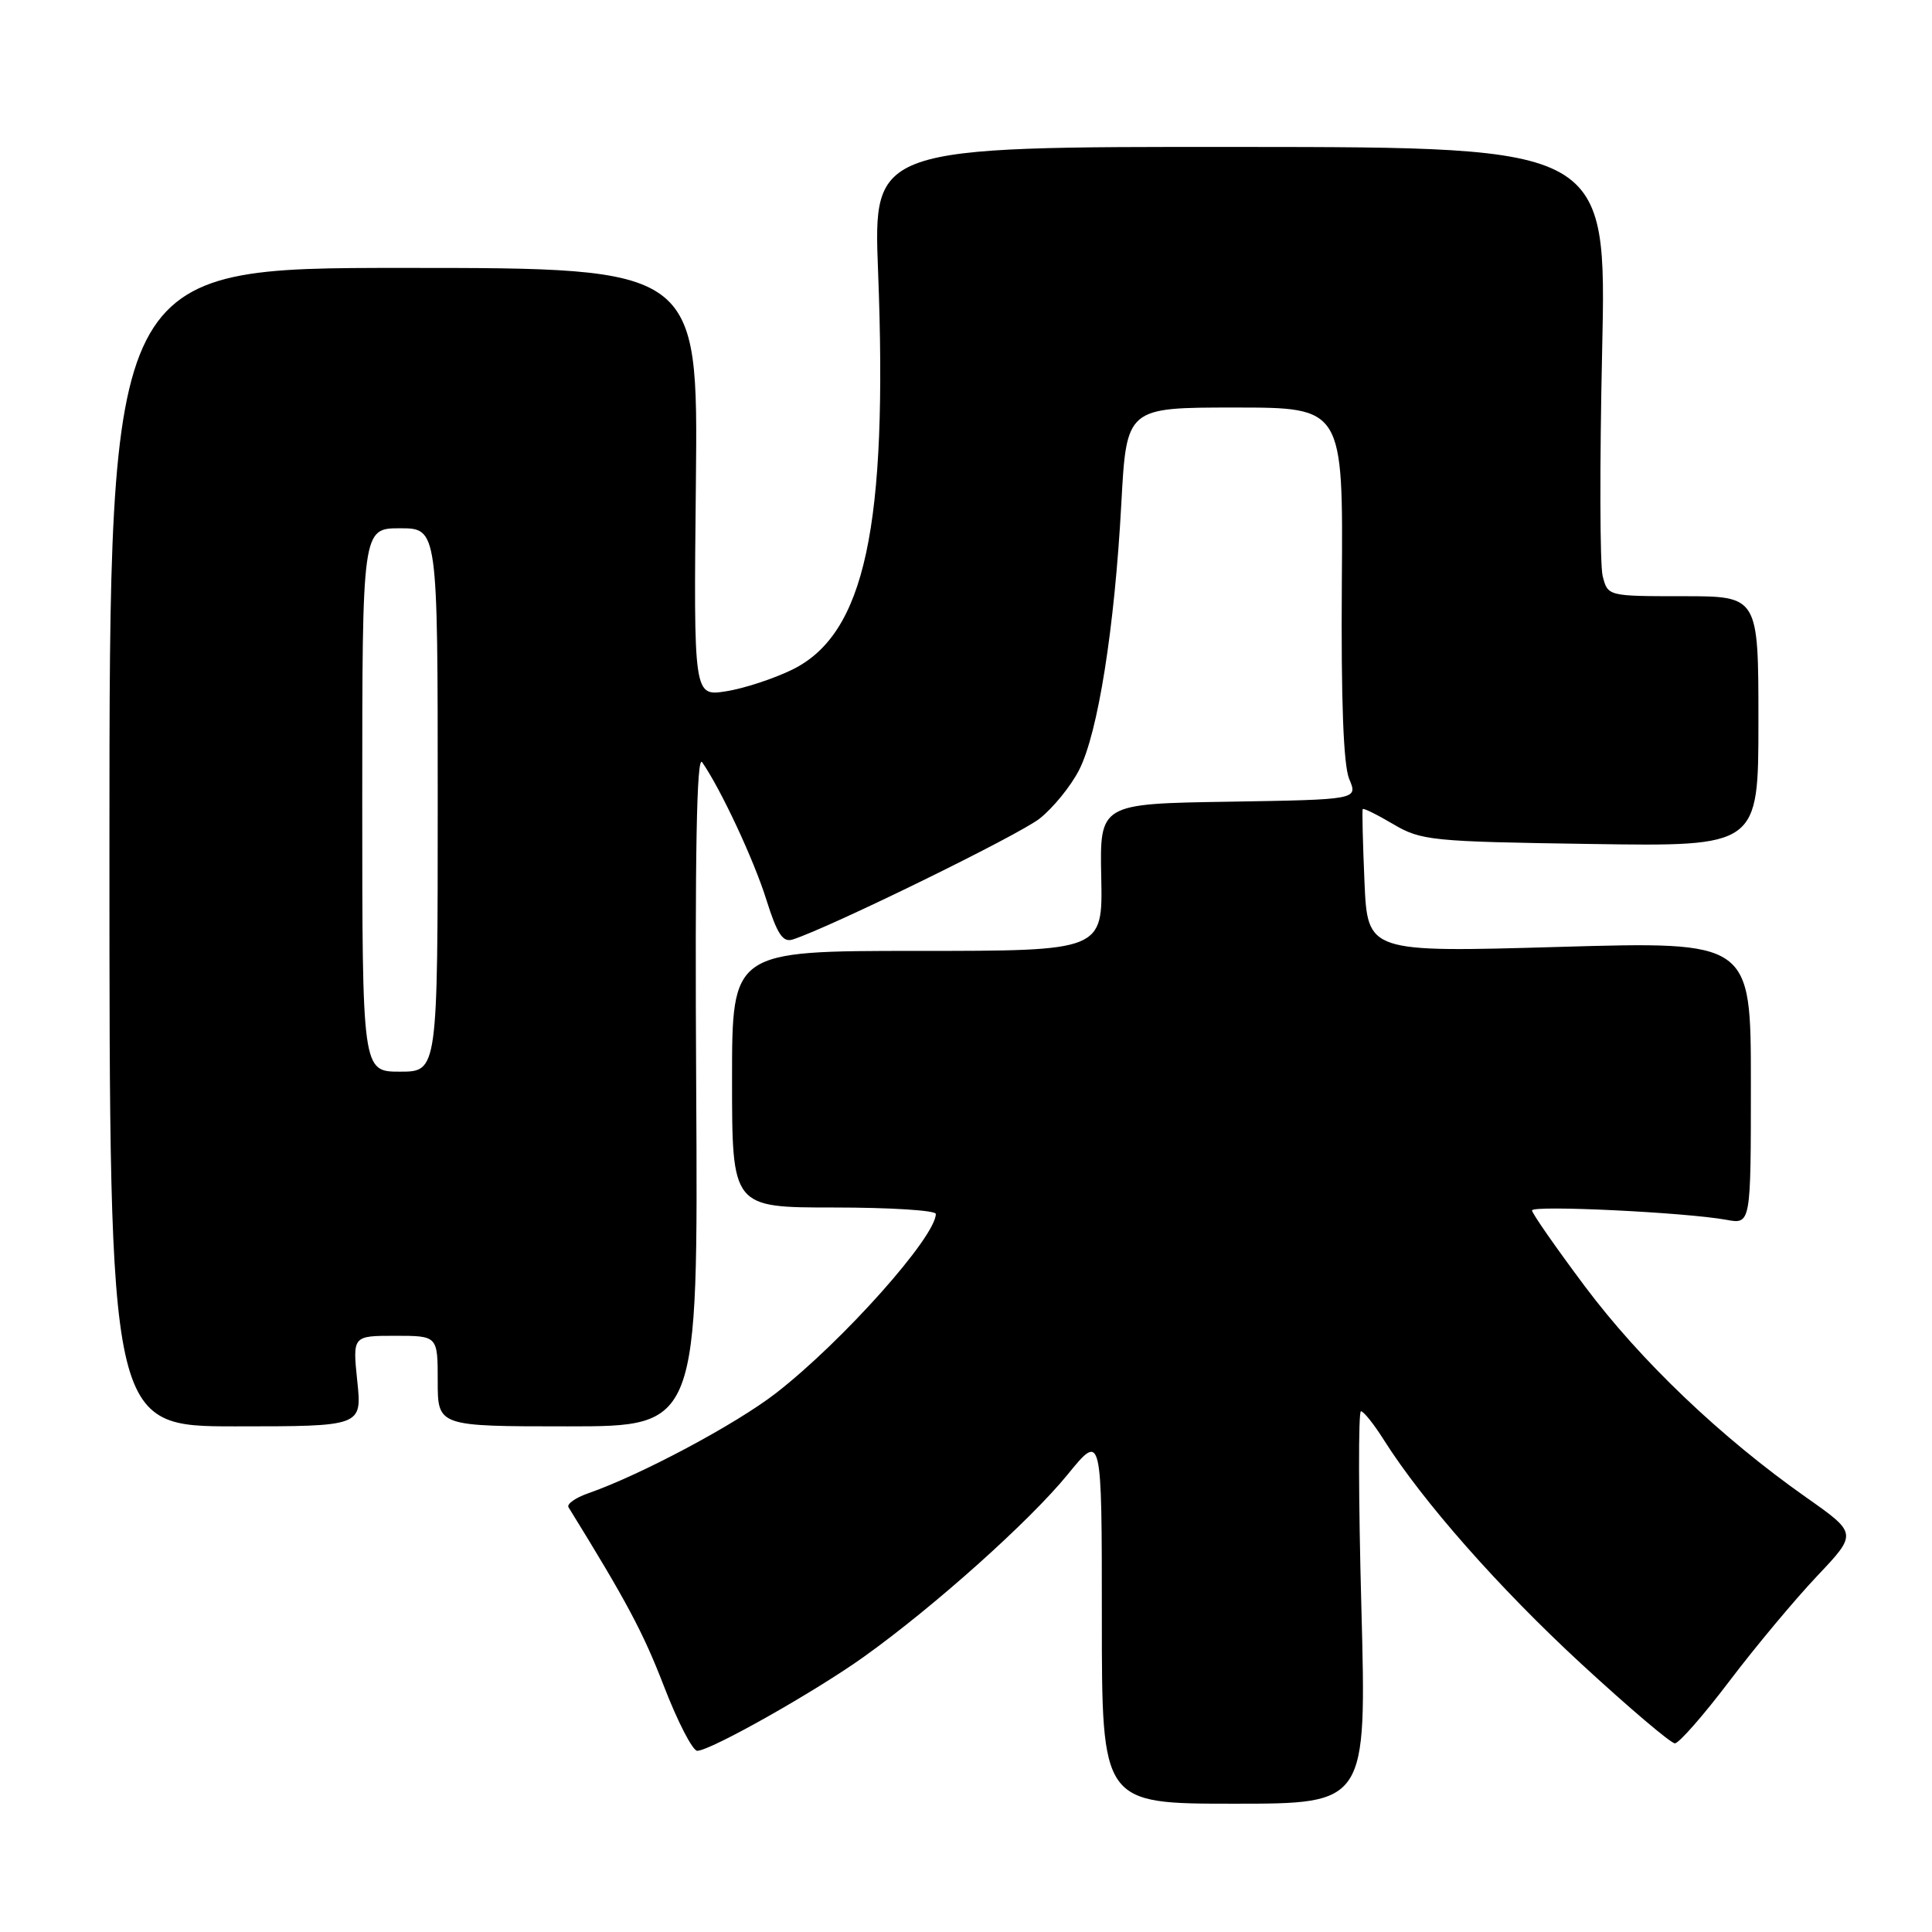 <?xml version="1.0" encoding="UTF-8" standalone="no"?>
<!DOCTYPE svg PUBLIC "-//W3C//DTD SVG 1.1//EN" "http://www.w3.org/Graphics/SVG/1.1/DTD/svg11.dtd" >
<svg xmlns="http://www.w3.org/2000/svg" xmlns:xlink="http://www.w3.org/1999/xlink" version="1.1" viewBox="0 0 256 256">
 <g >
 <path fill="currentColor"
d=" M 180.39 213.00 C 180.00 198.70 179.98 187.00 180.33 187.00 C 180.69 187.00 182.05 188.71 183.37 190.80 C 188.52 198.95 198.60 210.38 209.52 220.46 C 215.81 226.26 221.39 231.00 221.93 231.00 C 222.47 231.00 225.72 227.29 229.16 222.75 C 232.60 218.21 237.82 211.96 240.77 208.84 C 246.12 203.19 246.12 203.19 239.31 198.40 C 228.01 190.44 217.40 180.32 210.00 170.44 C 206.15 165.29 203.00 160.77 203.00 160.39 C 203.00 159.66 223.30 160.64 228.75 161.63 C 232.00 162.23 232.00 162.23 232.00 143.48 C 232.00 124.74 232.00 124.74 206.60 125.47 C 181.21 126.20 181.21 126.20 180.80 116.85 C 180.58 111.71 180.47 107.37 180.57 107.21 C 180.67 107.05 182.49 107.95 184.62 109.21 C 188.30 111.38 189.67 111.52 210.75 111.83 C 233.00 112.17 233.00 112.17 233.00 95.58 C 233.00 79.00 233.00 79.00 223.02 79.00 C 213.04 79.00 213.04 79.00 212.36 76.32 C 211.99 74.84 211.96 61.45 212.29 46.57 C 212.89 19.50 212.89 19.50 164.30 19.47 C 115.71 19.44 115.71 19.44 116.35 35.97 C 117.66 69.78 114.61 83.99 105.00 88.72 C 102.53 89.93 98.57 91.23 96.21 91.60 C 91.91 92.27 91.91 92.27 92.21 63.88 C 92.50 35.50 92.50 35.50 53.50 35.50 C 14.50 35.50 14.50 35.50 14.50 112.25 C 14.50 189.00 14.50 189.00 31.23 189.00 C 47.97 189.00 47.97 189.00 47.34 183.00 C 46.72 177.00 46.72 177.00 52.36 177.00 C 58.00 177.00 58.00 177.00 58.00 183.00 C 58.00 189.00 58.00 189.00 75.25 189.00 C 92.50 189.00 92.50 189.00 92.25 144.25 C 92.07 112.95 92.31 99.95 93.04 101.00 C 95.51 104.56 99.90 113.94 101.56 119.26 C 102.98 123.77 103.73 124.90 105.03 124.49 C 109.87 122.95 134.96 110.67 137.75 108.47 C 139.54 107.06 141.90 104.16 142.99 102.02 C 145.49 97.12 147.69 83.23 148.58 66.75 C 149.27 54.00 149.27 54.00 163.62 54.00 C 177.97 54.00 177.97 54.00 177.80 77.25 C 177.69 92.87 178.01 101.39 178.78 103.23 C 179.93 105.95 179.93 105.95 162.83 106.23 C 145.72 106.50 145.72 106.50 145.92 116.25 C 146.12 126.00 146.12 126.00 121.56 126.00 C 97.00 126.00 97.00 126.00 97.00 143.00 C 97.00 160.00 97.00 160.00 110.50 160.00 C 117.92 160.00 124.00 160.38 124.00 160.85 C 124.00 163.89 111.65 177.74 102.83 184.59 C 97.51 188.72 84.93 195.43 77.94 197.87 C 76.24 198.46 75.07 199.30 75.33 199.72 C 83.03 212.19 85.20 216.25 87.97 223.42 C 89.79 228.14 91.78 231.99 92.39 231.99 C 94.18 231.96 107.99 224.17 114.50 219.51 C 123.81 212.85 136.45 201.54 141.46 195.39 C 146.00 189.82 146.00 189.82 146.00 214.41 C 146.00 239.00 146.00 239.00 163.54 239.00 C 181.08 239.00 181.08 239.00 180.39 213.00 Z  M 48.00 106.00 C 48.00 70.00 48.00 70.00 53.00 70.00 C 58.00 70.00 58.00 70.00 58.00 106.00 C 58.00 142.00 58.00 142.00 53.00 142.00 C 48.00 142.00 48.00 142.00 48.00 106.00 Z "/>
</g>
</svg>